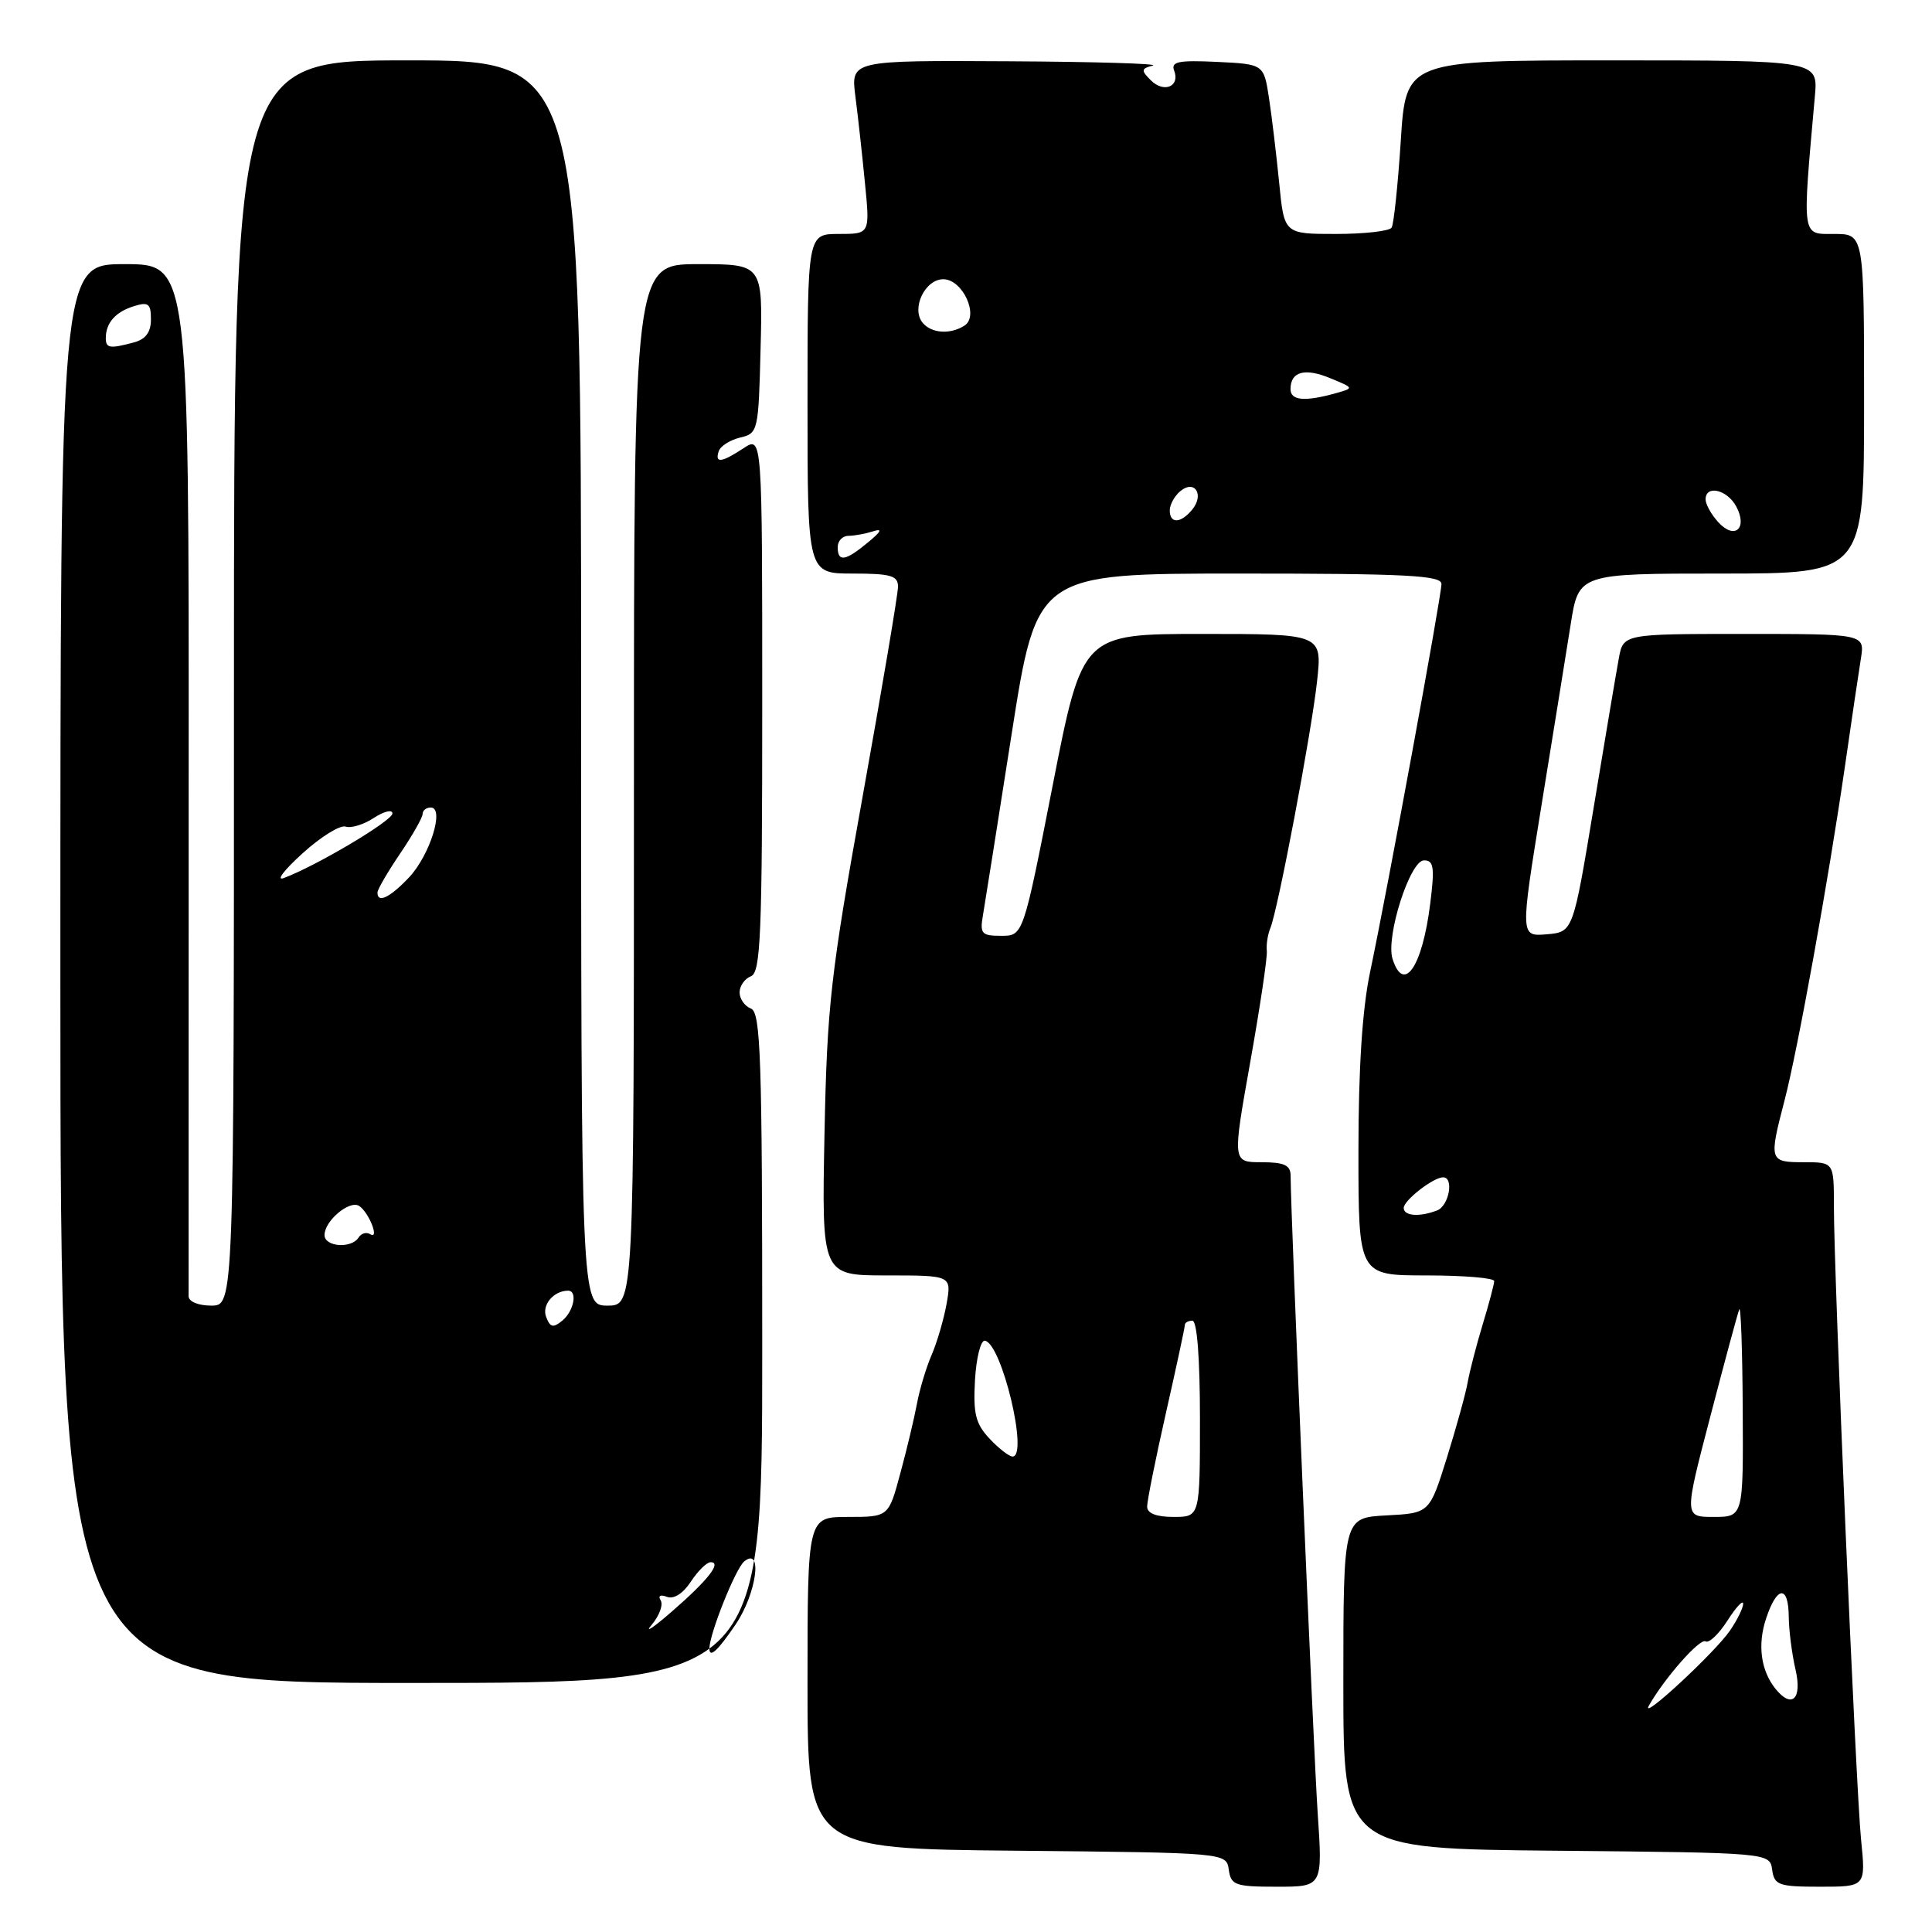 <?xml version="1.0" encoding="UTF-8" standalone="no"?>
<!DOCTYPE svg PUBLIC "-//W3C//DTD SVG 1.1//EN" "http://www.w3.org/Graphics/SVG/1.1/DTD/svg11.dtd" >
<svg xmlns="http://www.w3.org/2000/svg" xmlns:xlink="http://www.w3.org/1999/xlink" version="1.1" viewBox="0 0 256 256">
 <g >
 <path fill="currentColor"
d=" M 174.60 240.25 C 174.05 232.11 171.04 161.32 171.01 155.75 C 171.00 154.39 170.15 154.00 167.15 154.00 C 163.30 154.00 163.30 154.00 165.66 140.75 C 166.96 133.46 167.95 126.83 167.86 126.00 C 167.77 125.17 167.98 123.83 168.32 123.00 C 169.33 120.59 173.78 97.08 174.52 90.25 C 175.20 84.00 175.20 84.00 159.31 84.00 C 143.42 84.00 143.42 84.00 139.50 104.00 C 135.58 124.00 135.58 124.00 132.68 124.00 C 130.06 124.00 129.82 123.73 130.25 121.25 C 130.51 119.74 132.22 108.94 134.05 97.25 C 137.38 76.00 137.38 76.00 164.19 76.00 C 186.29 76.00 191.00 76.24 191.00 77.38 C 191.00 78.97 183.83 117.97 181.54 128.82 C 180.51 133.70 180.00 141.58 180.00 152.57 C 180.00 169.00 180.00 169.00 189.00 169.00 C 193.95 169.00 198.00 169.34 197.99 169.75 C 197.98 170.16 197.30 172.75 196.46 175.50 C 195.63 178.25 194.73 181.71 194.47 183.19 C 194.21 184.67 192.96 189.17 191.71 193.19 C 189.42 200.50 189.42 200.50 183.71 200.80 C 178.00 201.10 178.00 201.10 178.00 223.03 C 178.00 244.97 178.00 244.97 206.25 245.23 C 234.50 245.50 234.50 245.50 234.82 247.75 C 235.11 249.80 235.68 250.00 241.19 250.00 C 247.23 250.00 247.23 250.00 246.60 243.75 C 245.91 236.91 243.00 169.06 243.00 159.78 C 243.00 154.00 243.00 154.00 239.00 154.00 C 234.43 154.00 234.37 153.82 236.47 145.78 C 238.23 139.00 242.27 116.68 244.47 101.50 C 245.34 95.45 246.29 89.04 246.58 87.25 C 247.09 84.00 247.09 84.00 231.09 84.00 C 215.09 84.00 215.09 84.00 214.50 87.25 C 214.17 89.04 212.67 97.92 211.17 107.00 C 208.44 123.50 208.44 123.50 204.94 123.80 C 201.44 124.09 201.44 124.09 204.24 106.80 C 205.79 97.28 207.53 86.46 208.12 82.75 C 209.18 76.00 209.18 76.00 228.09 76.00 C 247.00 76.00 247.00 76.00 247.00 53.50 C 247.00 31.00 247.00 31.00 243.04 31.00 C 238.69 31.00 238.79 31.72 240.48 12.75 C 240.91 8.00 240.91 8.00 213.60 8.00 C 186.29 8.00 186.29 8.00 185.61 18.66 C 185.23 24.53 184.68 29.70 184.40 30.16 C 184.11 30.62 180.79 31.00 177.02 31.00 C 170.16 31.00 170.16 31.00 169.50 24.25 C 169.13 20.54 168.53 15.48 168.15 13.00 C 167.46 8.50 167.46 8.50 161.24 8.20 C 156.15 7.96 155.13 8.17 155.58 9.35 C 156.39 11.47 154.23 12.37 152.49 10.64 C 151.17 9.32 151.20 9.09 152.75 8.69 C 153.71 8.44 145.10 8.18 133.62 8.12 C 112.74 8.00 112.74 8.00 113.34 12.75 C 113.68 15.36 114.25 20.54 114.61 24.25 C 115.28 31.00 115.28 31.00 111.14 31.00 C 107.00 31.00 107.00 31.00 107.00 53.50 C 107.00 76.00 107.00 76.00 113.00 76.00 C 118.05 76.00 119.00 76.28 118.99 77.75 C 118.99 78.71 116.88 91.20 114.31 105.50 C 110.06 129.10 109.59 133.23 109.25 150.25 C 108.88 169.00 108.88 169.00 117.48 169.00 C 126.09 169.00 126.09 169.00 125.43 172.75 C 125.06 174.81 124.17 177.85 123.46 179.50 C 122.74 181.15 121.86 184.07 121.50 186.00 C 121.14 187.93 120.15 192.09 119.29 195.25 C 117.74 201.00 117.74 201.00 112.37 201.00 C 107.00 201.00 107.00 201.00 107.00 222.98 C 107.00 244.97 107.00 244.97 134.75 245.23 C 162.50 245.50 162.50 245.50 162.82 247.75 C 163.11 249.80 163.68 250.00 169.20 250.00 C 175.26 250.00 175.26 250.00 174.60 240.25 Z  M 101.00 178.61 C 101.00 140.07 100.80 134.14 99.50 133.64 C 98.68 133.32 98.00 132.36 98.00 131.50 C 98.00 130.64 98.68 129.68 99.50 129.36 C 100.79 128.86 101.00 123.92 101.00 93.28 C 101.00 57.77 101.00 57.77 98.54 59.38 C 95.59 61.32 94.69 61.42 95.24 59.78 C 95.46 59.11 96.74 58.30 98.07 57.98 C 100.44 57.43 100.51 57.14 100.78 46.21 C 101.07 35.00 101.07 35.00 92.53 35.00 C 84.00 35.00 84.00 35.00 84.00 104.00 C 84.00 173.00 84.00 173.00 80.50 173.00 C 77.00 173.00 77.00 173.00 77.00 90.50 C 77.00 8.00 77.00 8.00 54.00 8.00 C 31.00 8.00 31.00 8.00 31.00 90.50 C 31.00 173.00 31.00 173.00 28.00 173.00 C 26.27 173.00 24.99 172.47 24.99 171.75 C 24.98 171.06 24.99 140.01 25.00 102.75 C 25.03 35.00 25.03 35.00 16.51 35.00 C 8.00 35.00 8.00 35.00 8.00 129.00 C 8.00 223.00 8.00 223.00 54.50 223.00 C 101.00 223.00 101.00 223.00 101.00 178.61 Z  M 218.49 226.00 C 220.55 222.36 225.25 217.03 225.99 217.49 C 226.44 217.77 227.74 216.54 228.89 214.75 C 230.03 212.96 230.97 211.95 230.98 212.50 C 230.98 213.05 230.20 214.65 229.24 216.05 C 227.24 218.98 217.20 228.27 218.49 226.00 Z  M 235.24 223.75 C 233.32 221.34 232.86 217.94 234.01 214.48 C 235.45 210.10 236.99 209.98 237.02 214.25 C 237.04 216.04 237.44 219.19 237.92 221.25 C 238.82 225.15 237.42 226.47 235.24 223.75 Z  M 152.00 199.63 C 152.00 198.88 153.12 193.29 154.50 187.19 C 155.88 181.10 157.00 175.87 157.00 175.56 C 157.00 175.25 157.45 175.00 158.00 175.00 C 158.62 175.00 159.00 180.00 159.00 188.00 C 159.00 201.00 159.00 201.00 155.50 201.00 C 153.21 201.00 152.00 200.53 152.00 199.63 Z  M 226.61 187.75 C 228.51 180.46 230.24 174.05 230.46 173.50 C 230.67 172.95 230.88 178.91 230.92 186.75 C 231.00 201.00 231.00 201.00 227.07 201.00 C 223.15 201.00 223.15 201.00 226.61 187.75 Z  M 131.12 190.63 C 129.27 188.66 128.94 187.32 129.19 182.88 C 129.36 179.92 129.95 177.57 130.50 177.65 C 132.73 177.99 136.32 193.00 134.17 193.00 C 133.72 193.00 132.34 191.93 131.12 190.63 Z  M 186.00 160.06 C 186.00 159.05 189.93 156.00 191.22 156.00 C 192.69 156.00 192.00 159.79 190.42 160.39 C 188.08 161.29 186.00 161.13 186.00 160.06 Z  M 184.52 127.06 C 183.59 124.14 186.83 114.00 188.69 114.00 C 189.98 114.00 190.12 114.92 189.51 119.75 C 188.47 128.11 186.00 131.73 184.52 127.06 Z  M 111.00 72.50 C 111.00 71.67 111.64 71.00 112.42 71.00 C 113.20 71.00 114.66 70.73 115.67 70.41 C 116.98 69.98 116.79 70.41 115.00 71.88 C 112.01 74.36 111.00 74.51 111.00 72.50 Z  M 227.68 69.19 C 226.75 68.18 226.00 66.82 226.00 66.17 C 226.00 64.21 228.86 64.87 230.06 67.11 C 231.62 70.02 229.84 71.58 227.68 69.19 Z  M 155.00 67.62 C 155.00 66.86 155.63 65.72 156.41 65.07 C 158.31 63.50 159.61 65.56 157.96 67.54 C 156.44 69.38 155.00 69.42 155.00 67.62 Z  M 171.00 51.56 C 171.00 49.23 172.90 48.71 176.28 50.12 C 179.44 51.42 179.44 51.42 176.97 52.11 C 172.88 53.25 171.00 53.08 171.00 51.56 Z  M 122.24 42.75 C 120.72 40.86 122.57 37.00 124.99 37.00 C 127.57 37.00 129.79 41.88 127.79 43.15 C 125.89 44.36 123.39 44.17 122.24 42.75 Z  M 94.00 218.44 C 94.00 216.50 97.45 207.88 98.60 206.91 C 101.11 204.83 100.25 211.17 97.46 215.27 C 95.09 218.76 94.00 219.76 94.00 218.44 Z  M 86.35 215.30 C 87.36 214.10 87.90 212.65 87.55 212.07 C 87.16 211.45 87.49 211.25 88.37 211.59 C 89.27 211.94 90.51 211.15 91.54 209.58 C 92.47 208.16 93.65 207.00 94.16 207.00 C 95.68 207.00 93.81 209.38 89.00 213.56 C 86.53 215.71 85.33 216.49 86.35 215.30 Z  M 72.37 174.51 C 71.76 172.94 73.32 171.05 75.25 171.02 C 76.56 170.99 76.06 173.71 74.51 174.99 C 73.30 175.99 72.90 175.90 72.37 174.51 Z  M 43.00 163.65 C 43.00 161.76 46.34 158.96 47.60 159.80 C 48.90 160.67 50.33 164.32 49.06 163.54 C 48.55 163.22 47.86 163.42 47.51 163.98 C 46.58 165.48 43.00 165.22 43.00 163.65 Z  M 50.02 118.25 C 50.03 117.84 51.38 115.52 53.02 113.10 C 54.66 110.68 56.00 108.32 56.00 107.85 C 56.00 107.38 56.49 107.00 57.08 107.00 C 58.94 107.00 56.98 113.30 54.21 116.25 C 51.68 118.94 49.98 119.75 50.02 118.25 Z  M 40.09 113.07 C 42.51 110.87 45.09 109.28 45.80 109.53 C 46.52 109.77 48.21 109.26 49.55 108.37 C 50.90 107.49 52.00 107.23 52.00 107.79 C 52.00 108.75 41.89 114.75 37.59 116.35 C 36.53 116.74 37.66 115.27 40.09 113.07 Z  M 14.02 44.75 C 14.04 42.76 15.32 41.32 17.75 40.57 C 19.66 39.97 20.00 40.23 20.00 42.32 C 20.00 44.01 19.31 44.95 17.75 45.37 C 14.52 46.24 14.00 46.15 14.02 44.75 Z "/>
</g>
</svg>